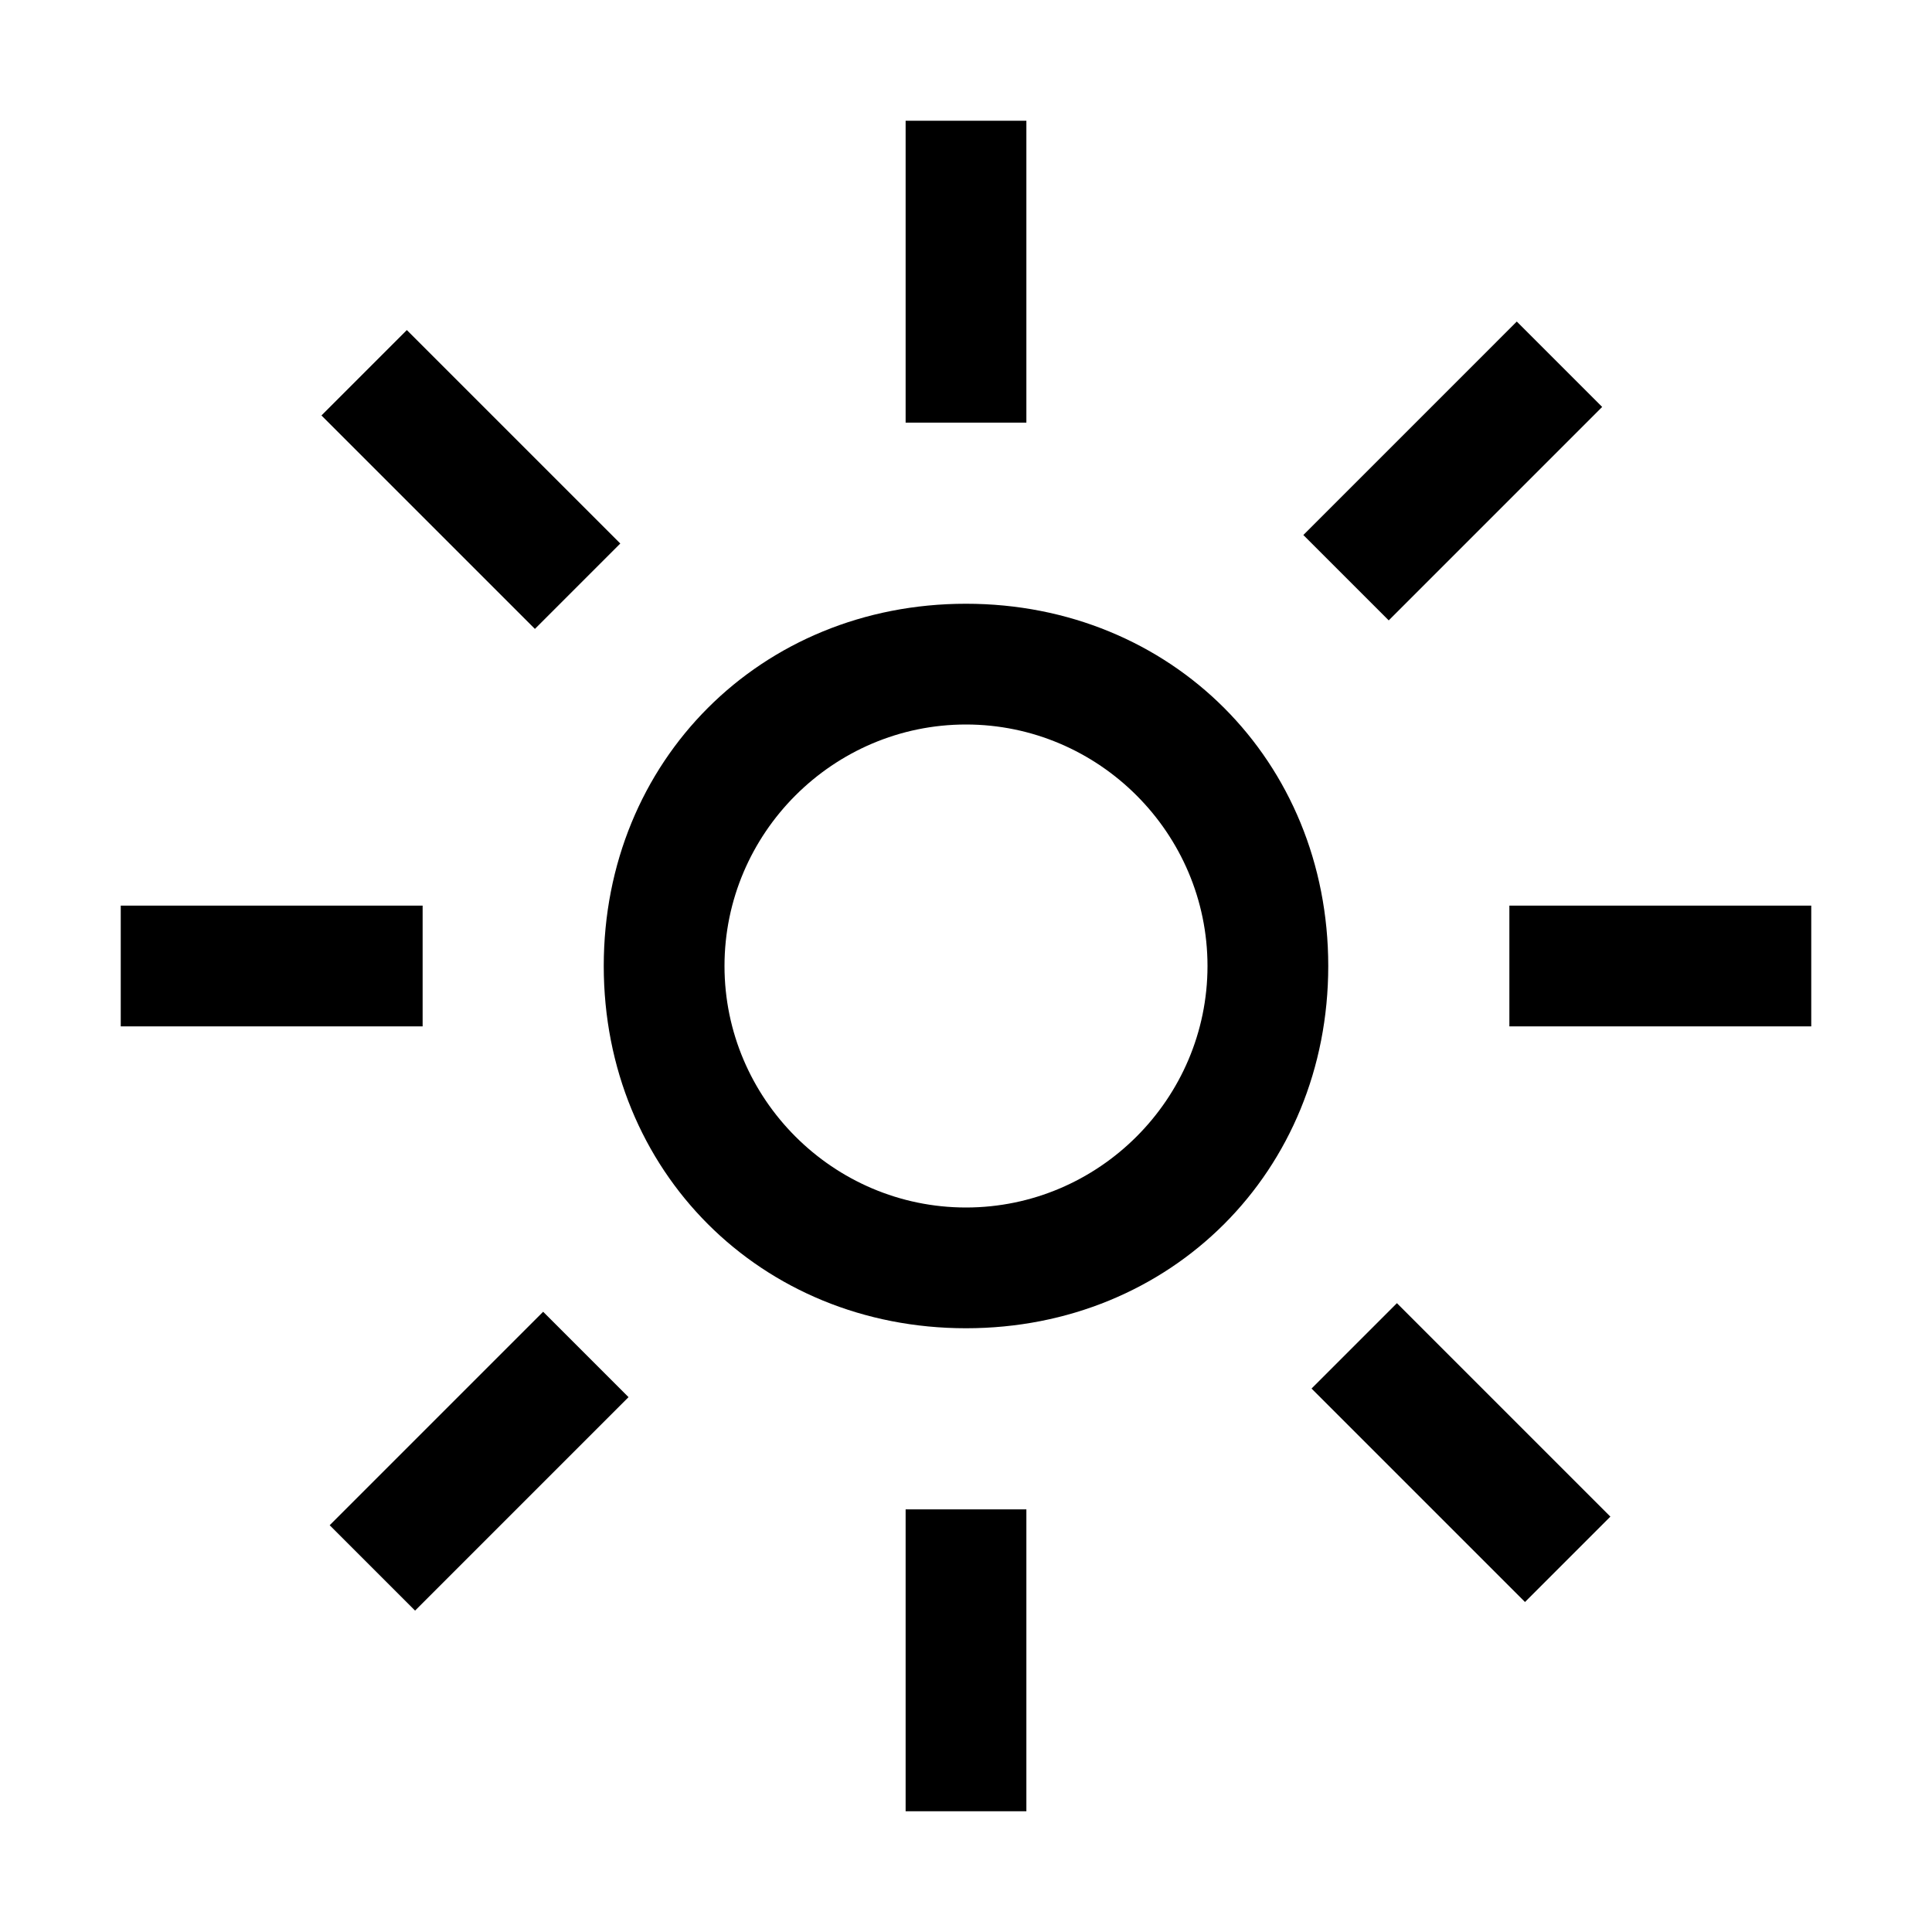 <svg xmlns="http://www.w3.org/2000/svg" focusable="false" preserveAspectRatio="xMidYMid meet" aria-hidden="true" width="16" height="16" viewBox="0 0 16 16"><path d="M7.5 1H8.5V3.5H7.5z"/><path d="M10.8 3.4H13.3V4.4H10.8z" transform="rotate(-45.001 12.041 3.923)"/><path d="M12.5 7.5H15V8.5H12.5z"/><path d="M11.6 10.8H12.6V13.3H11.6z" transform="rotate(-45.001 12.075 12.041)"/><path d="M7.5 12.5H8.5V15H7.5z"/><path d="M2.7 11.6H5.2V12.6H2.7z" transform="rotate(-45.001 3.96 12.079)"/><path d="M1 7.5H3.5V8.5H1z"/><path d="M3.4 2.7H4.4V5.2H3.4z" transform="rotate(-45.001 3.925 3.961)"/><path d="M8,6c1.1,0,2,0.9,2,2s-0.9,2-2,2S6,9.1,6,8S6.9,6,8,6 M8,5C6.3,5,5,6.3,5,8s1.3,3,3,3s3-1.3,3-3S9.7,5,8,5z"/></svg>